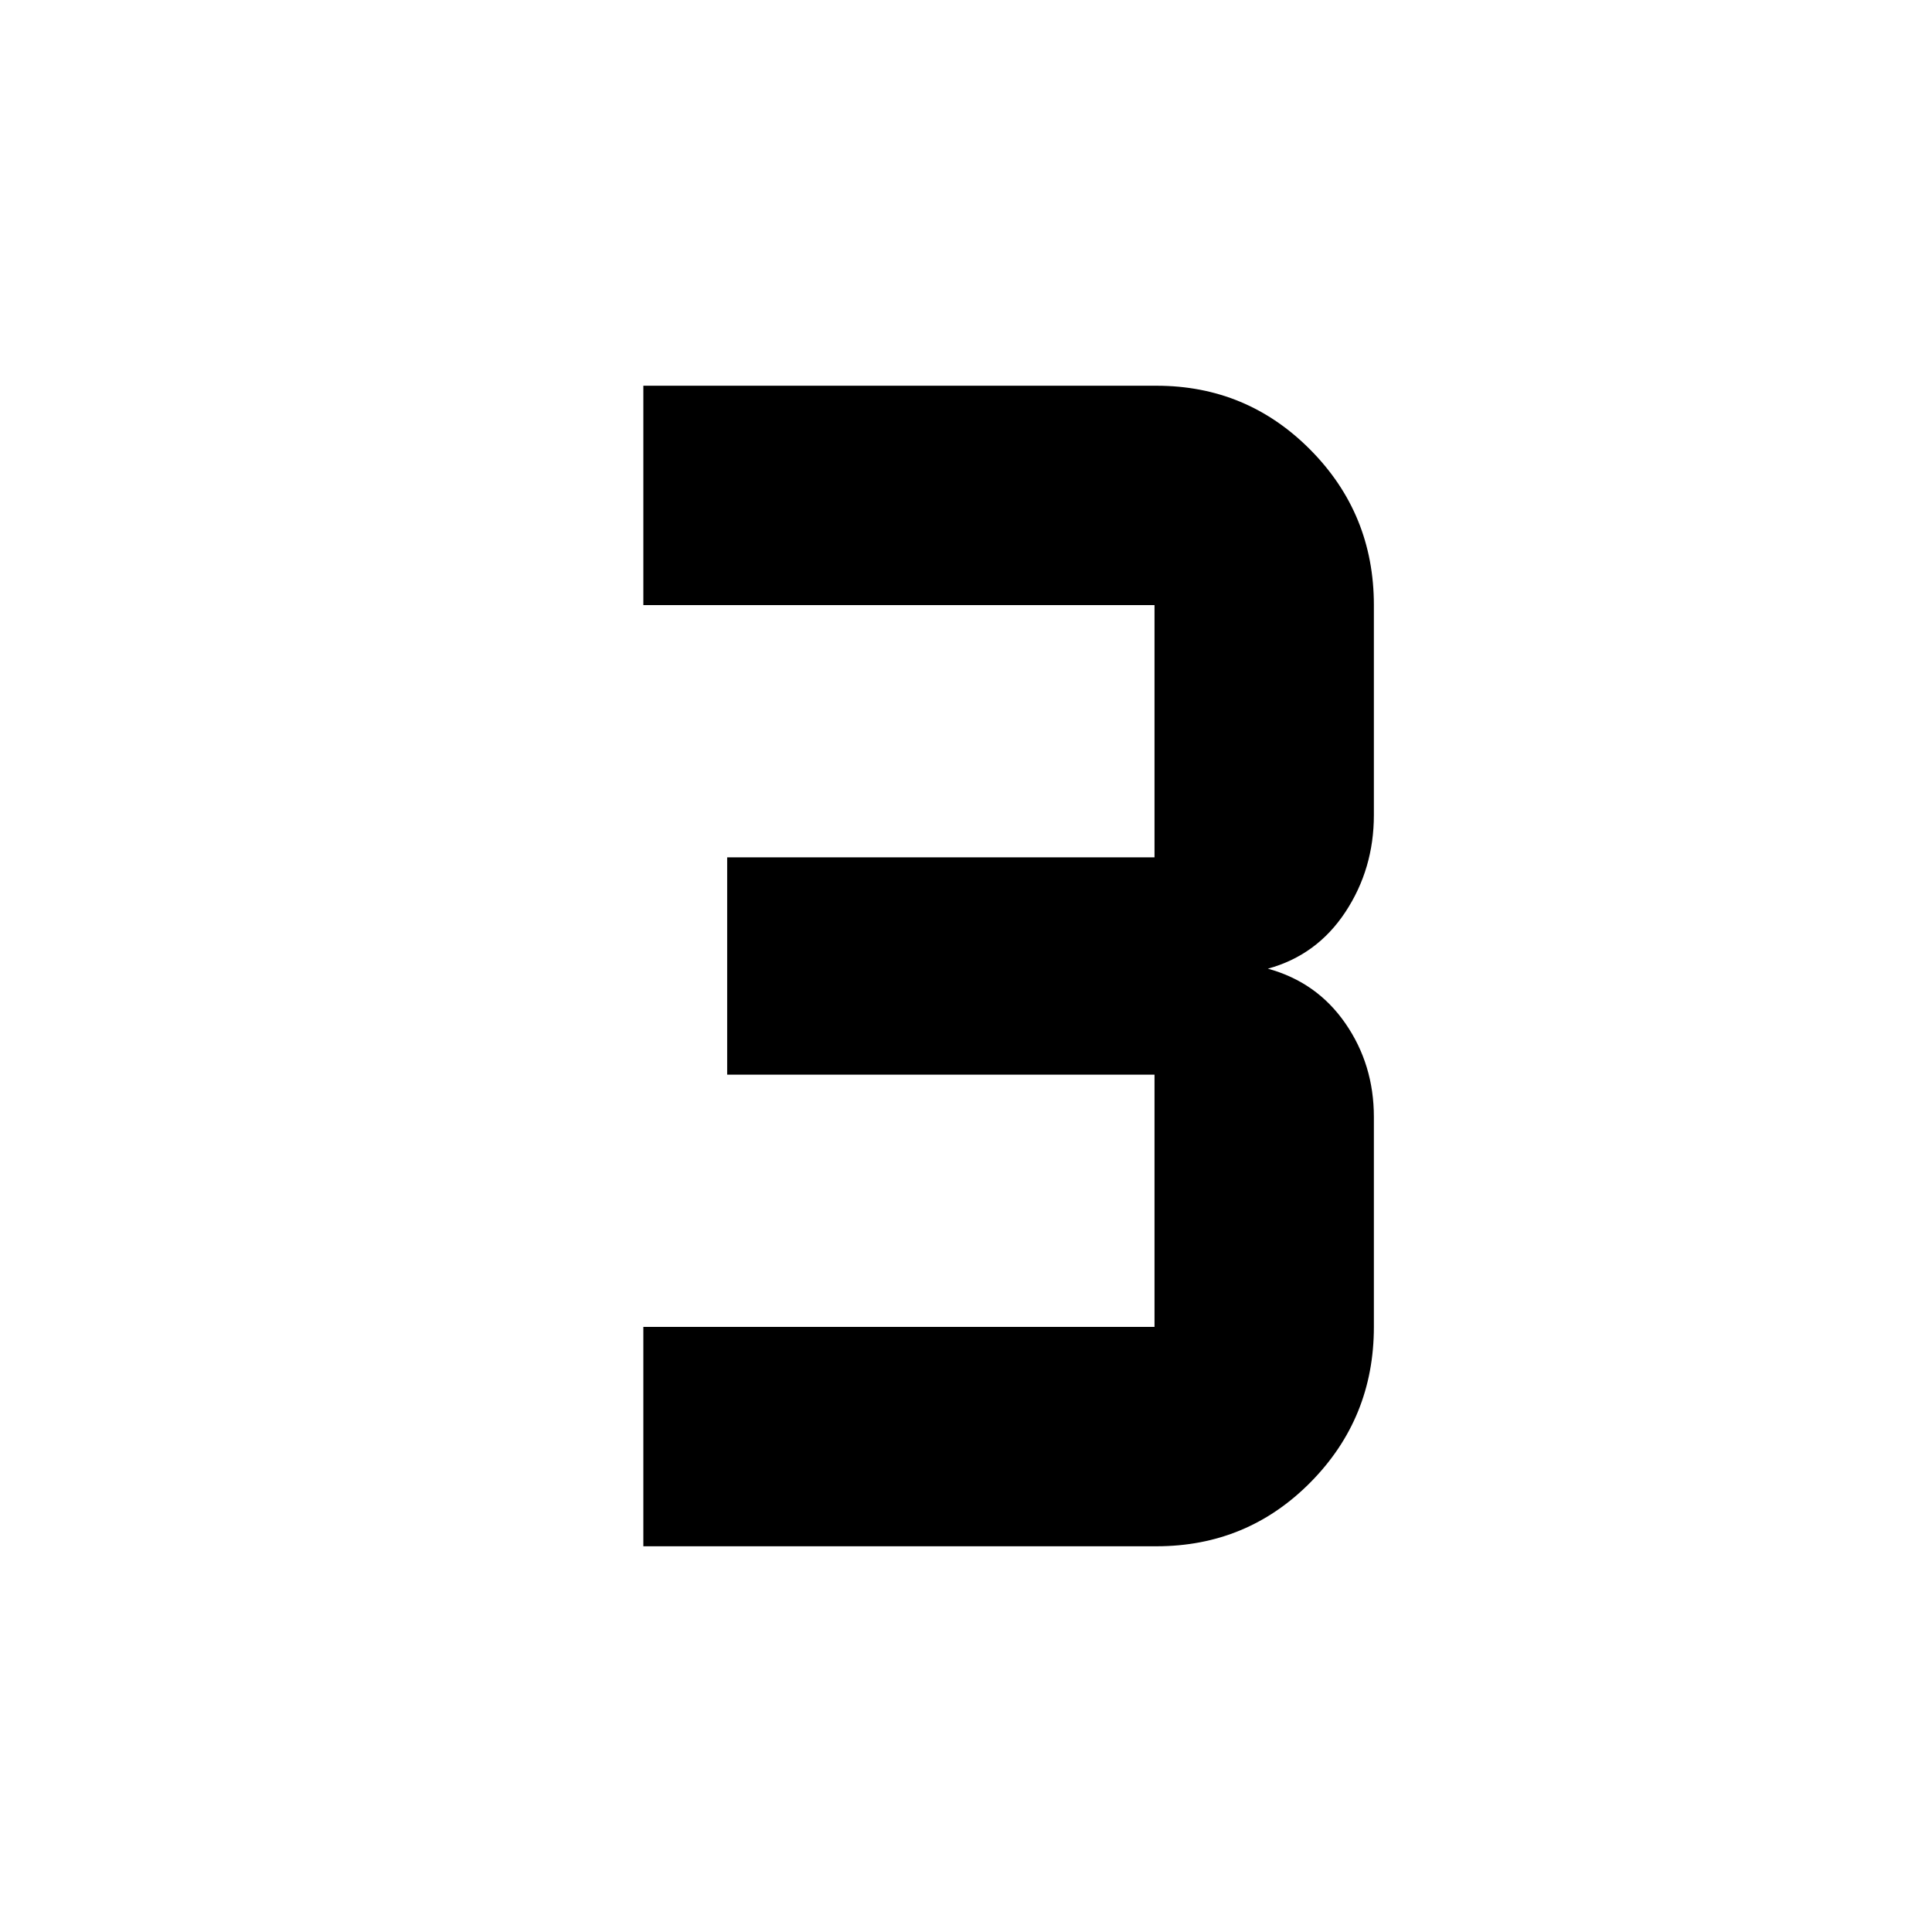<svg xmlns="http://www.w3.org/2000/svg" height="40" viewBox="0 -960 960 960" width="40"><path d="M319.67-191.67v-109h254V-426H361.33v-108h212.34v-125.33h-254v-109h255q44.89 0 76.44 31.83 31.56 31.83 31.56 77.17V-555q0 26.75-14.17 48.21T630-478.67q24.33 6.67 38.5 27.16 14.17 20.48 14.17 46.51v104.33q0 45.34-31.45 77.17-31.44 31.83-76.55 31.83h-255Z"/></svg>